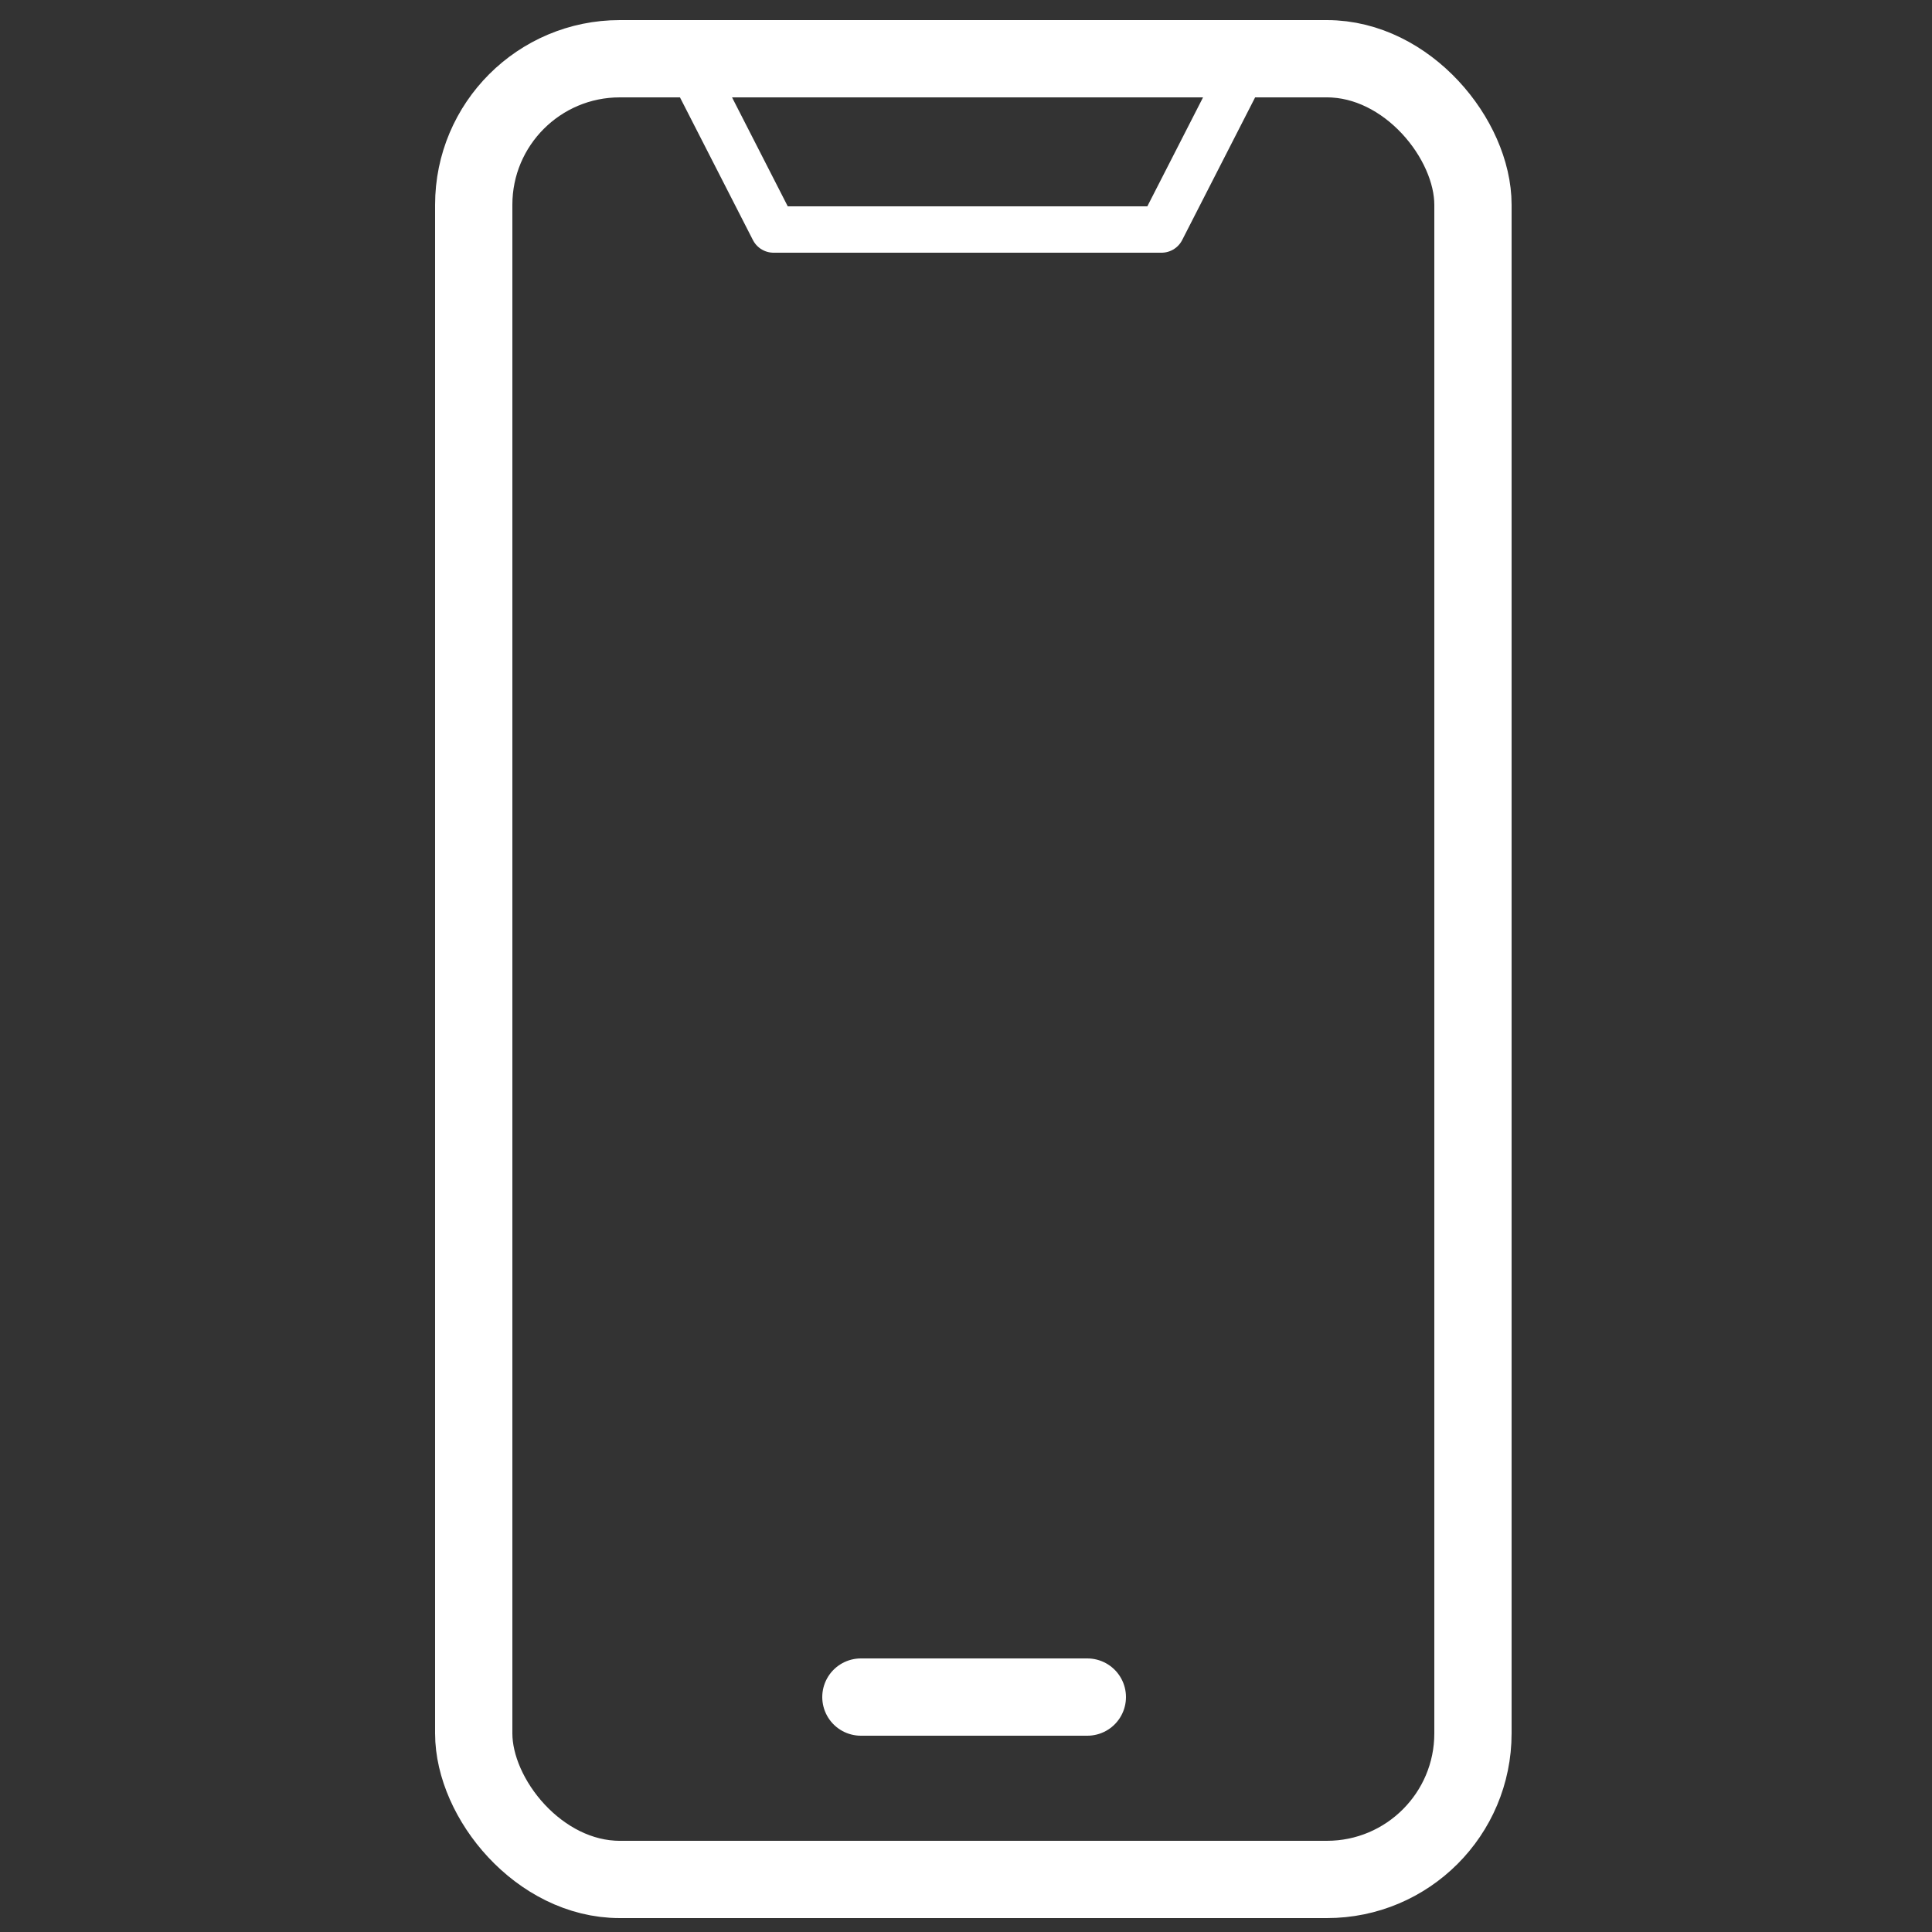 <svg xmlns="http://www.w3.org/2000/svg" viewBox="0 0 25 25"><rect x="0" y="0" width="25" height="25" fill="#333333" stroke="none"/><g fill="none" stroke="#fff" stroke-linecap="round" stroke-linejoin="round"><rect x="6.13" y=".76" width="12.93" height="23.56" rx="1.89" ry="1.89"/><path d="M11.14 21.96h2.93"/><path stroke-width=".6" d="M16.16.76l-1.13 2.21h-5.02L8.88.76"/></g></svg>